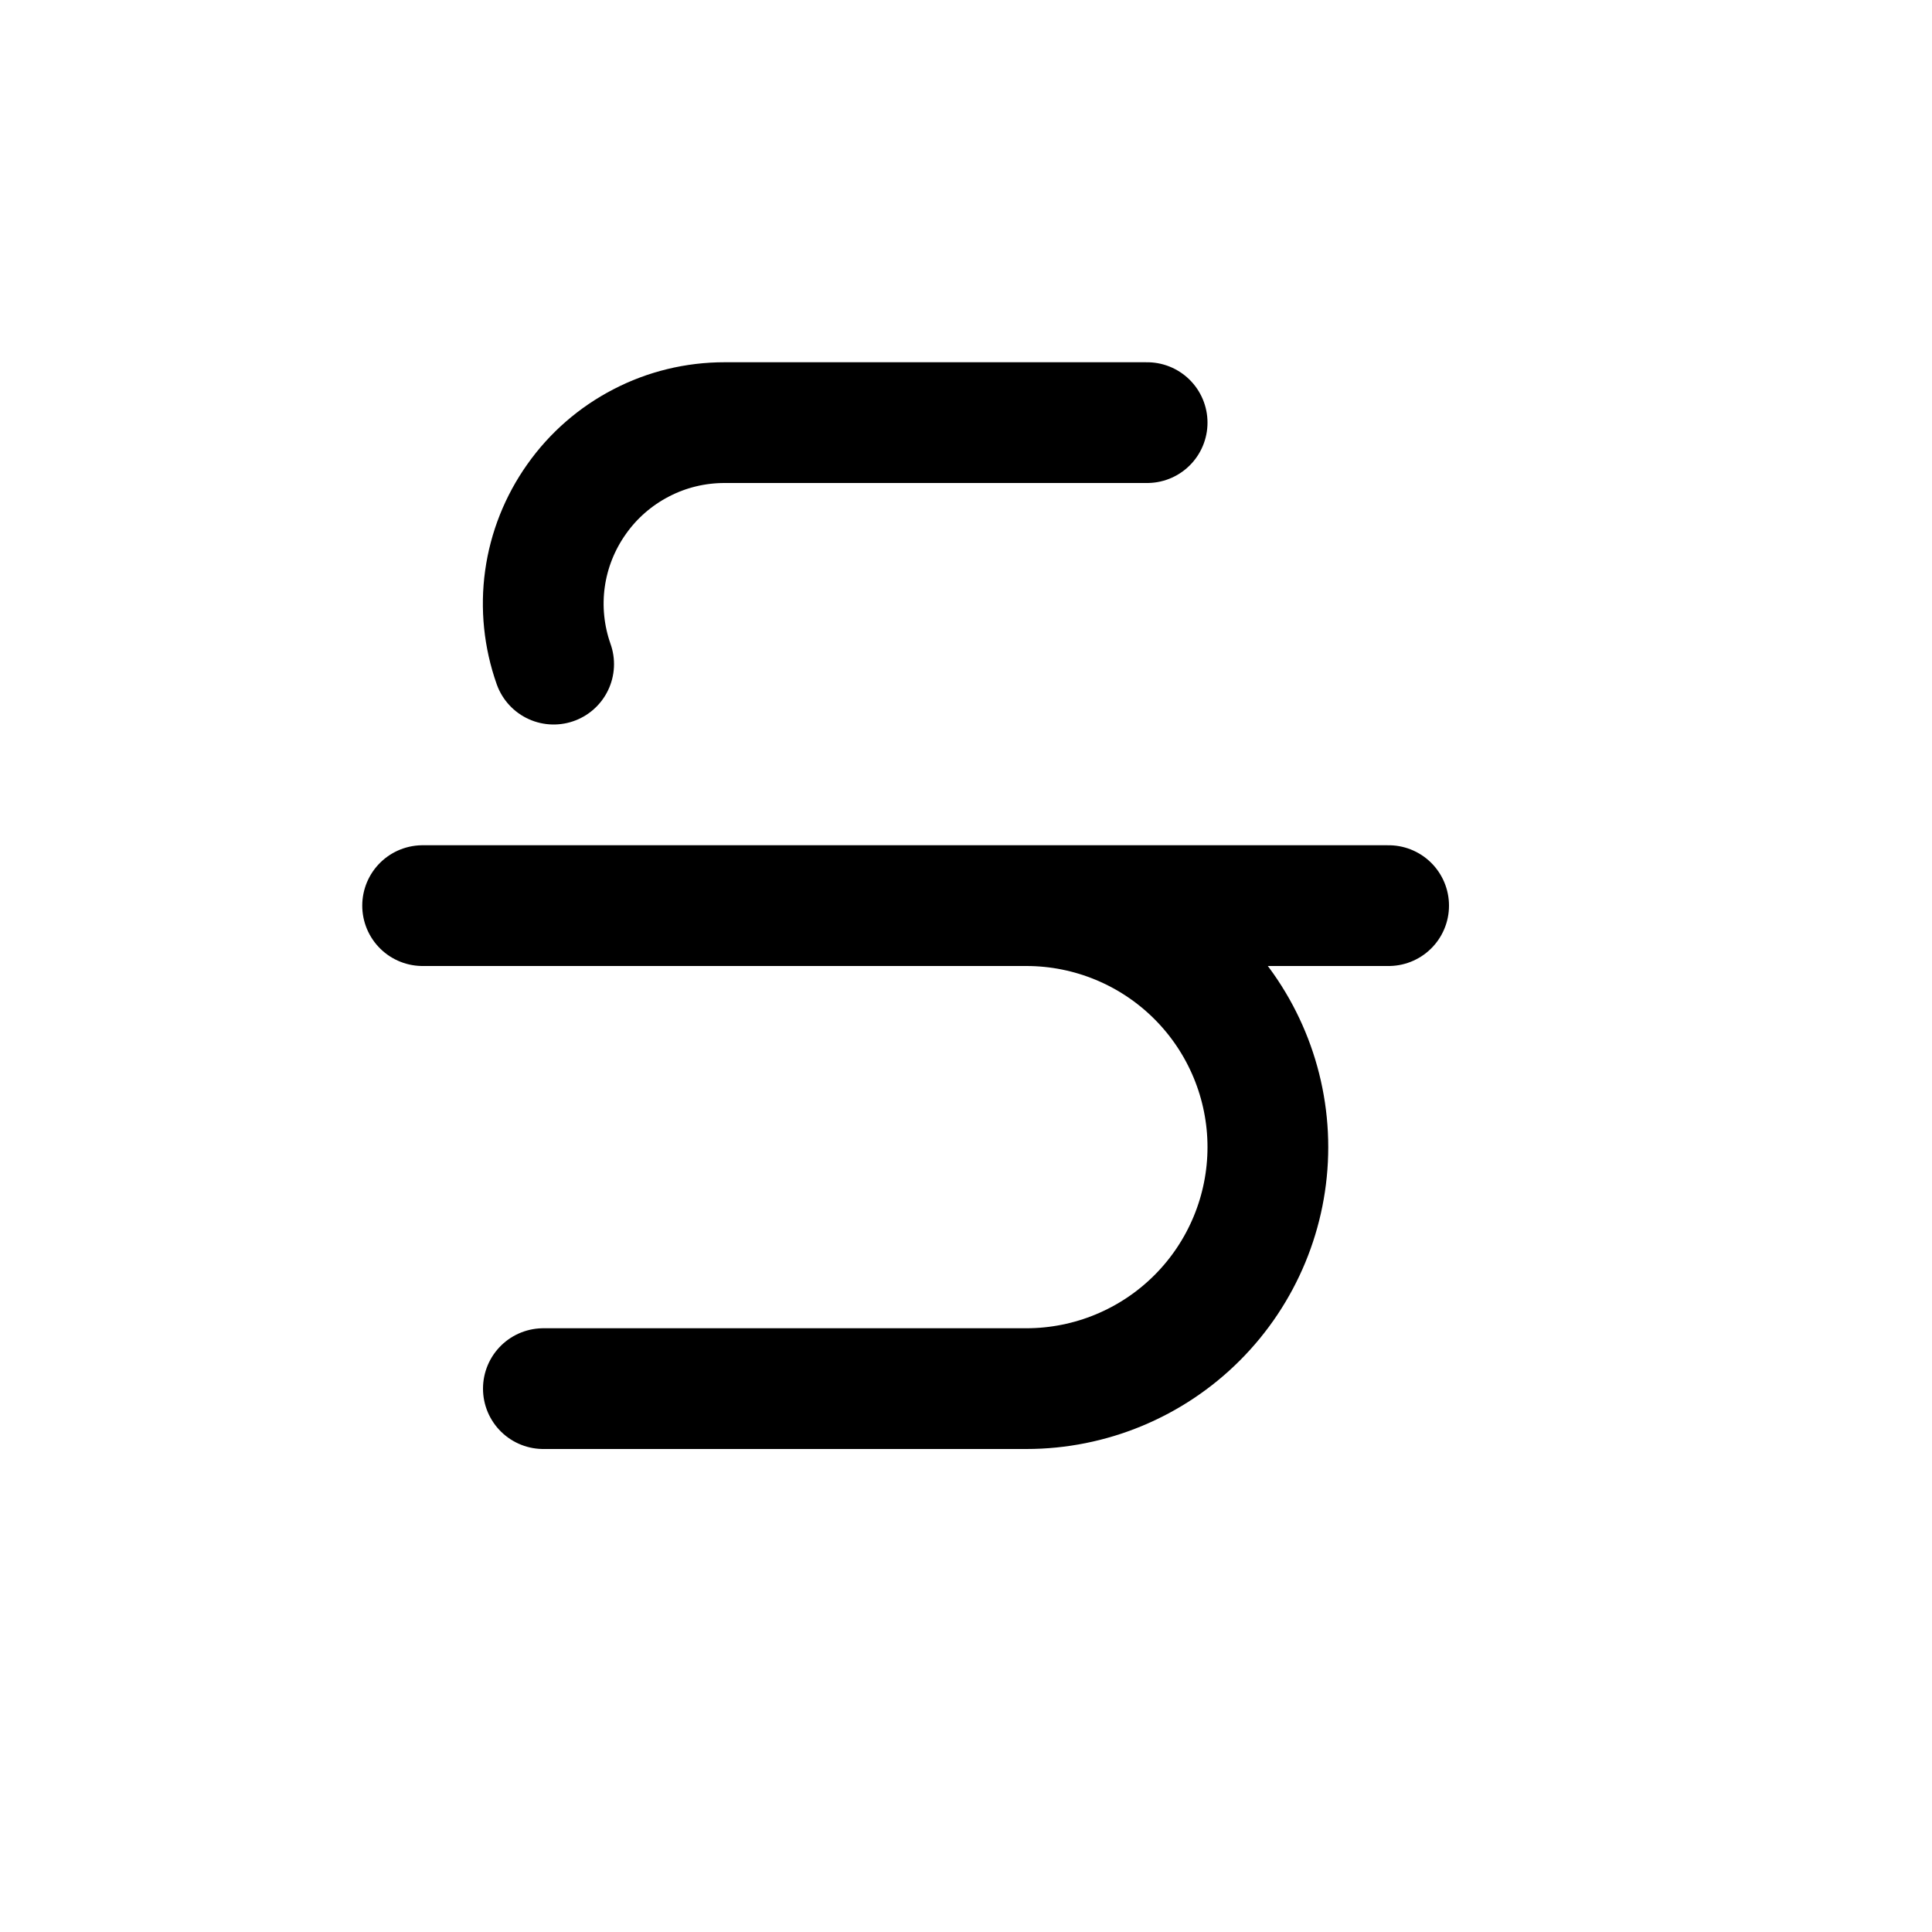 <svg xmlns="http://www.w3.org/2000/svg" width="16" height="16" viewBox="0 0 16 16" fill="none">
<g id="font-strikethrough-small[text,font,type,typography,editing,formatting]">
<path id="Vector" d="M9.5 3.5H6C5.76 3.5 5.523 3.557 5.31 3.668C5.097 3.778 4.913 3.938 4.775 4.134C4.636 4.33 4.546 4.556 4.513 4.794C4.48 5.031 4.505 5.274 4.585 5.5M8.5 7.5C9.03 7.5 9.539 7.711 9.914 8.086C10.289 8.461 10.5 8.97 10.5 9.5C10.5 10.03 10.289 10.539 9.914 10.914C9.539 11.289 9.03 11.5 8.5 11.5H4.5M3.5 7.5H11.5" stroke="black" stroke-linecap="round" stroke-linejoin="round"/>
</g>
</svg>